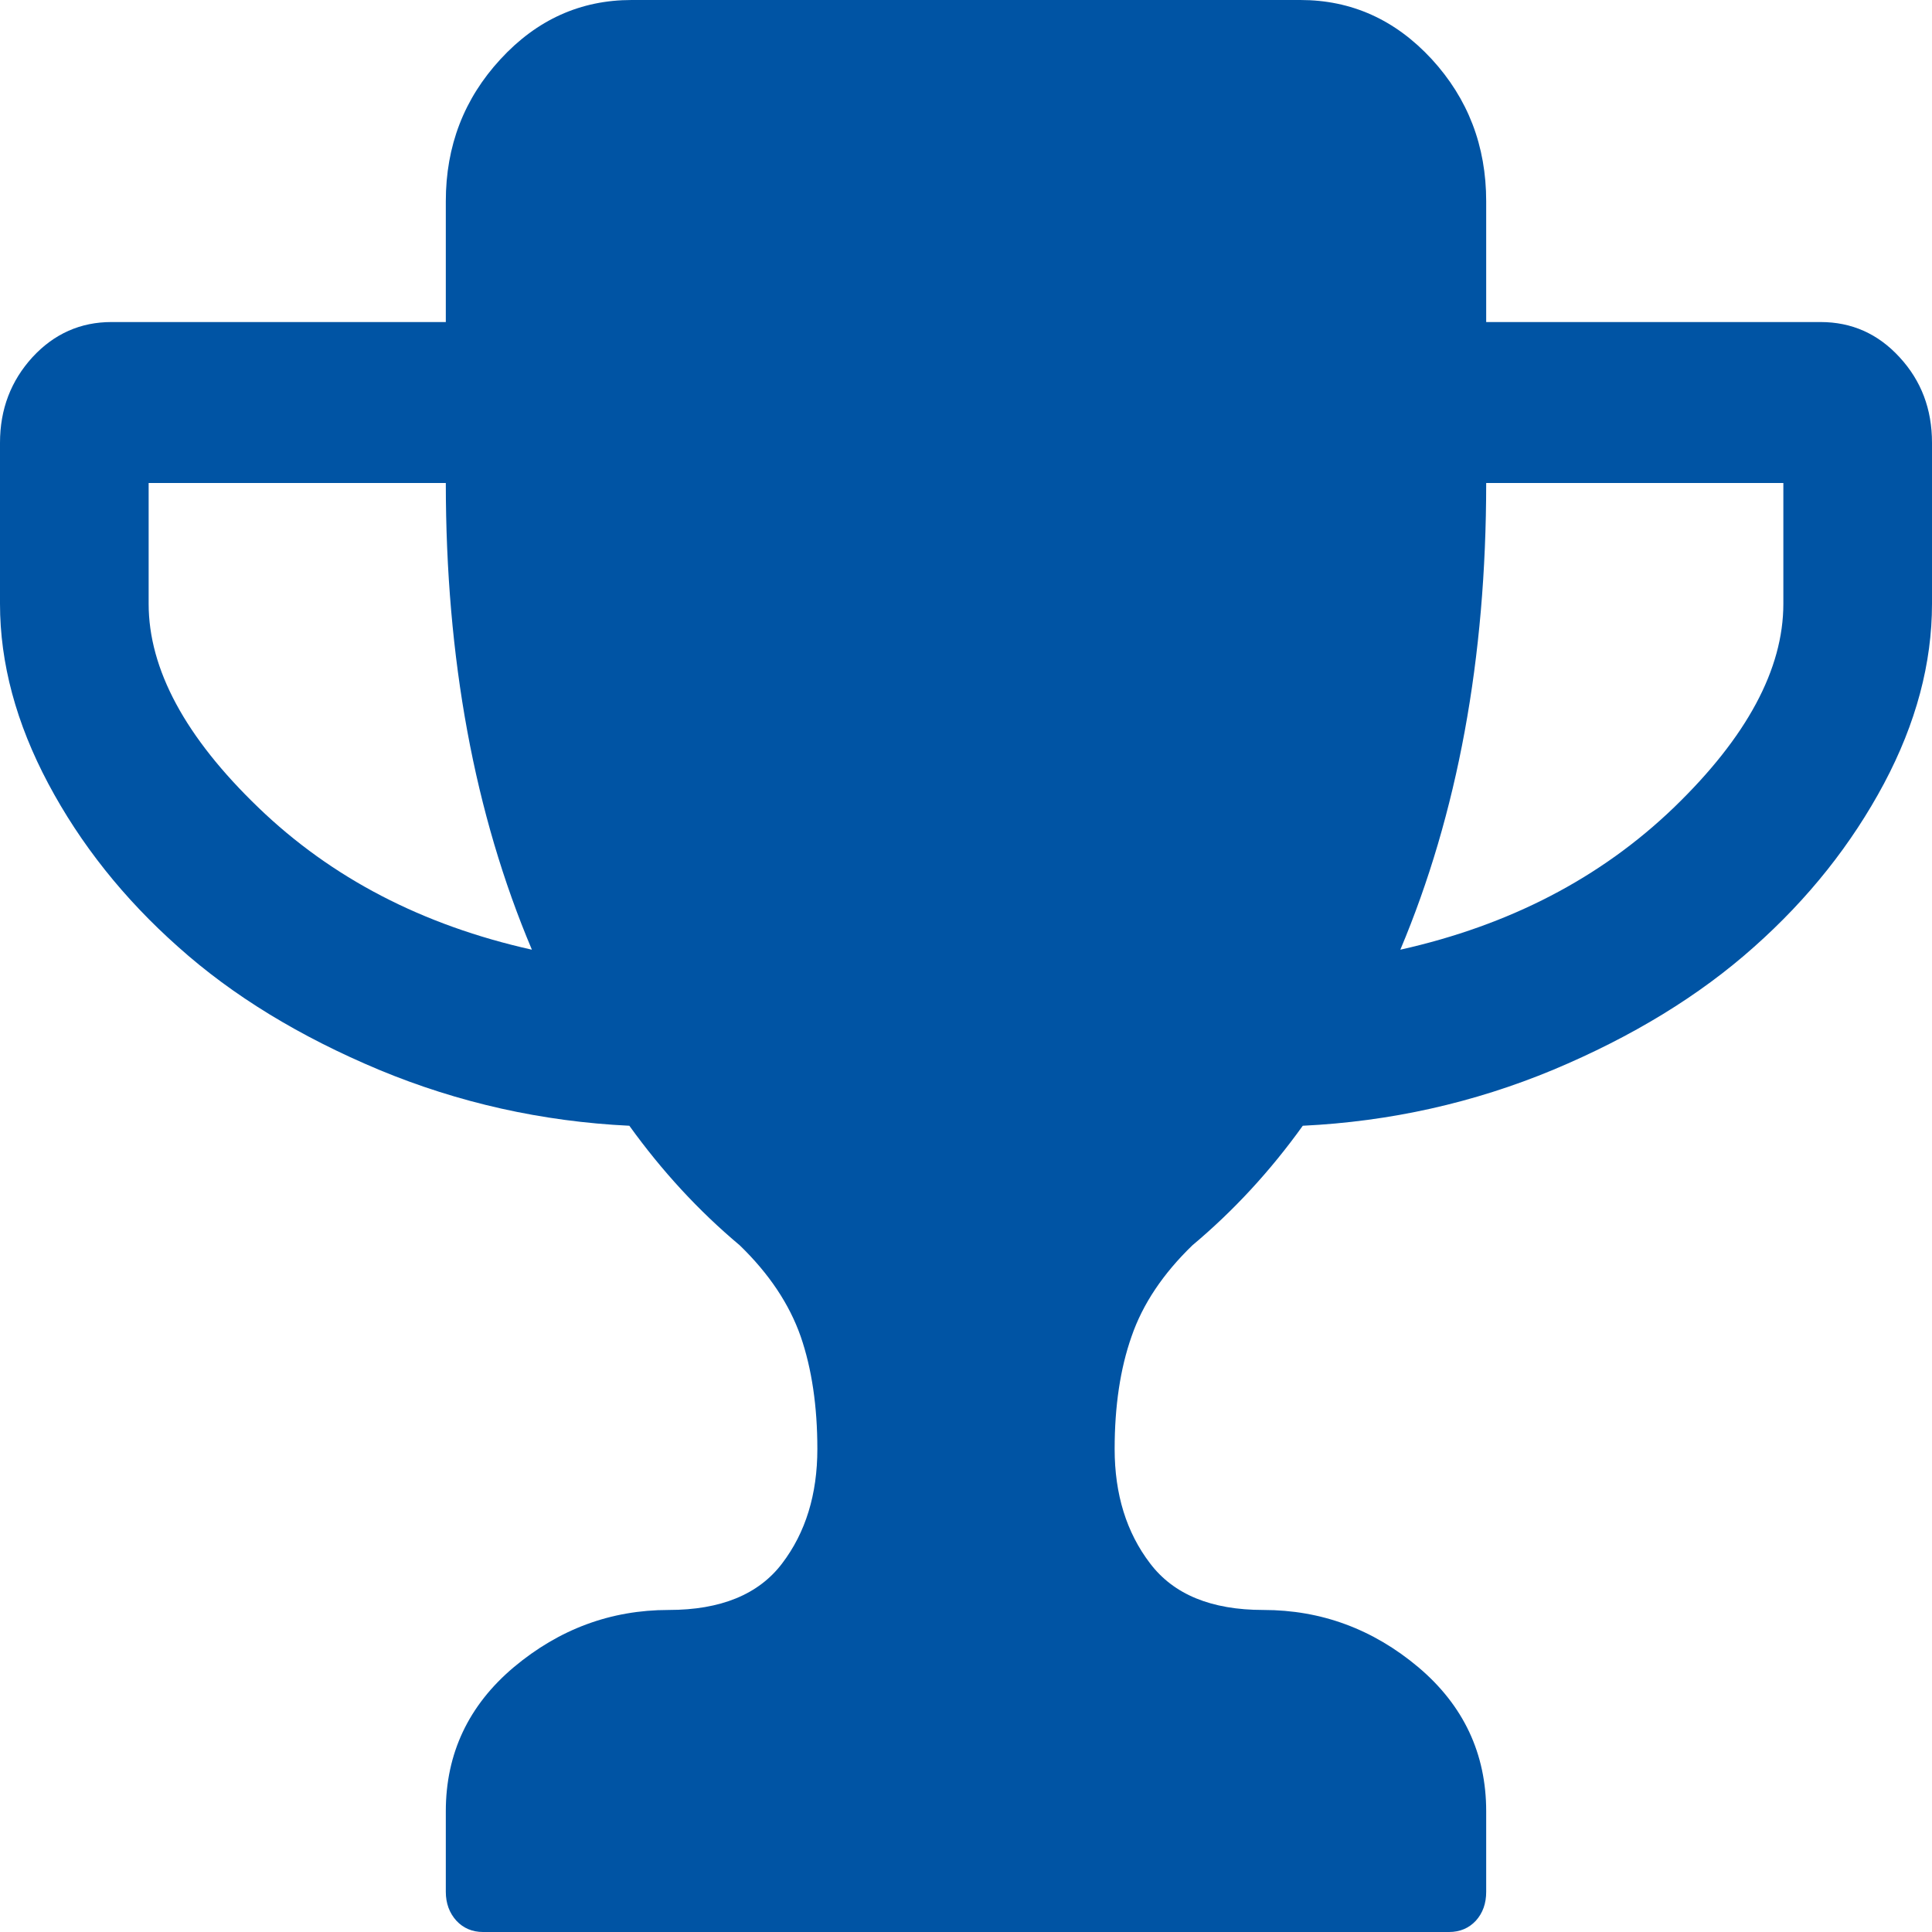 <?xml version="1.0" encoding="UTF-8" standalone="no"?>
<svg width="16px" height="16px" viewBox="0 0 16 16" version="1.1" xmlns="http://www.w3.org/2000/svg" xmlns:xlink="http://www.w3.org/1999/xlink" xmlns:sketch="http://www.bohemiancoding.com/sketch/ns">
    <title>trophy--blue</title>
    <description>Created with Sketch (http://www.bohemiancoding.com/sketch)</description>
    <defs></defs>
    <g id="Page-1" stroke="none" stroke-width="1" fill="none" fill-rule="evenodd" sketch:type="MSPage">
        <g id="trophy--blue" sketch:type="MSArtboardGroup" fill="#0054A4">
            <path d="M16,5 C16,5.493 15.868,5.99 15.602,6.49 C15.335,6.99 14.977,7.442 14.525,7.843 C14.072,8.247 13.518,8.585 12.862,8.86 C12.205,9.133 11.514,9.288 10.789,9.323 C10.52,9.698 10.215,10.028 9.875,10.313 C9.632,10.548 9.463,10.8 9.371,11.068 C9.277,11.335 9.231,11.647 9.231,12 C9.231,12.375 9.329,12.692 9.525,12.948 C9.72,13.205 10.032,13.333 10.462,13.333 C10.943,13.333 11.371,13.492 11.746,13.807 C12.12,14.123 12.308,14.522 12.308,15 L12.308,15.667 C12.308,15.763 12.28,15.843 12.222,15.907 C12.165,15.968 12.091,16 12,16 L4,16 C3.911,16 3.837,15.968 3.78,15.907 C3.722,15.843 3.692,15.763 3.692,15.667 L3.692,15 C3.692,14.522 3.88,14.123 4.255,13.807 C4.631,13.492 5.058,13.333 5.538,13.333 C5.968,13.333 6.282,13.205 6.477,12.948 C6.672,12.692 6.769,12.375 6.769,12 C6.769,11.647 6.723,11.335 6.631,11.068 C6.537,10.8 6.369,10.548 6.126,10.313 C5.786,10.028 5.482,9.698 5.212,9.323 C4.488,9.288 3.797,9.133 3.14,8.86 C2.483,8.585 1.928,8.247 1.477,7.843 C1.025,7.442 0.666,6.99 0.4,6.49 C0.134,5.99 0,5.493 0,5 L0,3.667 C0,3.388 0.091,3.153 0.269,2.958 C0.449,2.763 0.668,2.667 0.923,2.667 L3.692,2.667 L3.692,1.667 C3.692,1.208 3.843,0.817 4.145,0.49 C4.446,0.163 4.808,0 5.231,0 L10.769,0 C11.192,0 11.555,0.163 11.857,0.49 C12.157,0.817 12.308,1.208 12.308,1.667 L12.308,2.667 L15.077,2.667 C15.334,2.667 15.552,2.763 15.731,2.958 C15.911,3.153 16,3.388 16,3.667 L16,5 Z M3.692,4 L1.231,4 L1.231,5 C1.231,5.542 1.534,6.105 2.14,6.688 C2.746,7.272 3.5,7.663 4.405,7.865 C3.929,6.74 3.692,5.452 3.692,4 Z M14.769,4 L12.308,4 C12.308,5.452 12.071,6.74 11.597,7.865 C12.5,7.663 13.255,7.272 13.862,6.688 C14.466,6.105 14.769,5.542 14.769,5 L14.769,4 Z" id="Imported-Layers" sketch:type="MSShapeGroup"></path>
        </g>
    </g>
</svg>